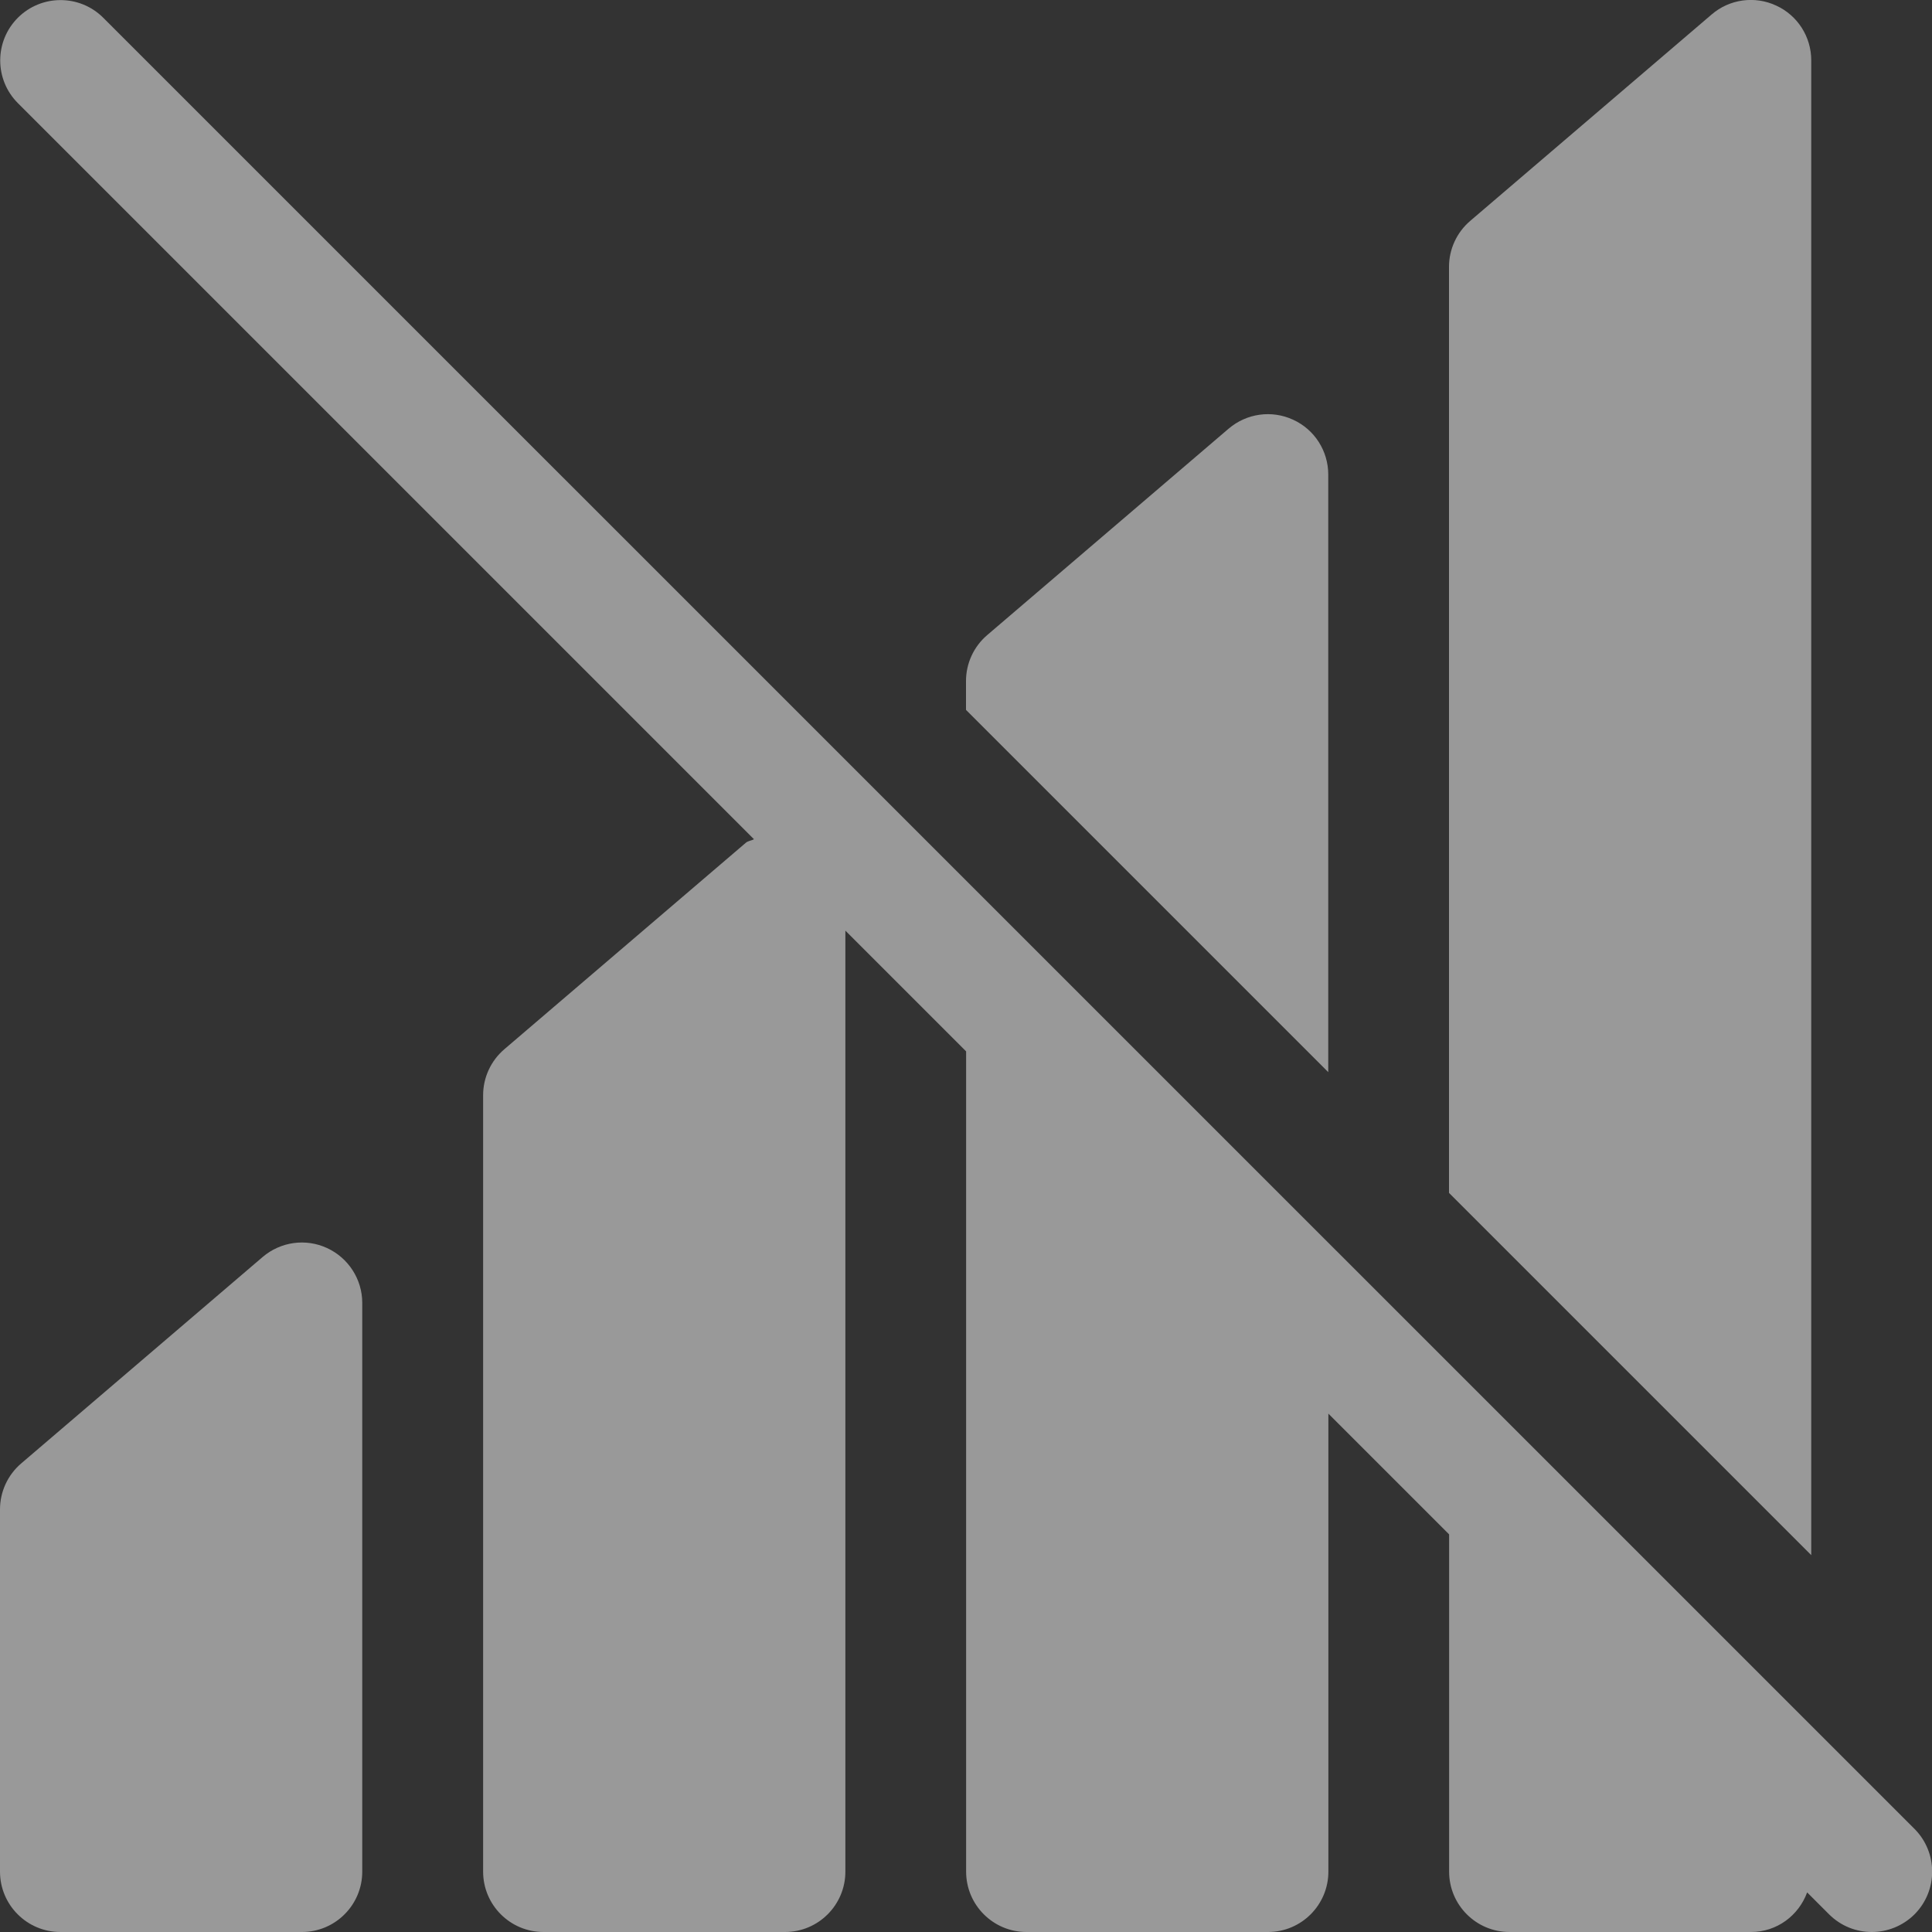 <svg width="16" height="16" viewBox="0 0 16 16" fill="none" xmlns="http://www.w3.org/2000/svg" class="mr-4">
<rect x="0" y="0" width="16" height="16" fill="#333333" stroke="none"/>
<g opacity="0.5" clip-path="url(#clip0)">
<path d="M15.855 15.146L0.855 0.147C0.66 -0.048 0.343 -0.048 0.148 0.147C-0.047 0.342 -0.047 0.659 0.148 0.854L6.244 6.95C6.222 6.963 6.195 6.963 6.176 6.98L4.176 8.69C4.065 8.785 4.001 8.924 4.001 9.07V15.5C4.001 15.776 4.225 16 4.501 16H6.501C6.777 16 7.001 15.776 7.001 15.5V7.707L8.001 8.707V15.5C8.001 15.776 8.225 16 8.501 16H10.501C10.777 16 11.001 15.776 11.001 15.5V11.707L12.001 12.707V15.5C12.001 15.776 12.225 16 12.501 16H14.501C14.716 16 14.896 15.863 14.966 15.672L15.147 15.853C15.245 15.951 15.373 16 15.501 16C15.629 16 15.757 15.951 15.855 15.854C16.05 15.658 16.05 15.342 15.855 15.146Z" fill="white"/>
<path d="M10.709 3.476C10.532 3.394 10.324 3.423 10.175 3.55L8.175 5.26C8.064 5.355 8 5.494 8 5.64V5.879L11 8.879V3.93C11 3.735 10.887 3.557 10.709 3.476Z" fill="white"/>
<path d="M14.709 0.046C14.533 -0.036 14.323 -0.008 14.175 0.12L12.175 1.83C12.064 1.925 12 2.064 12 2.21V9.879L15 12.879V0.5C15 0.305 14.887 0.127 14.709 0.046Z" fill="white"/>
<path d="M2.709 10.336C2.532 10.254 2.324 10.283 2.175 10.41L0.175 12.12C0.064 12.215 0 12.354 0 12.5V15.5C0 15.776 0.224 16 0.5 16H2.5C2.776 16 3 15.776 3 15.5V10.79C3 10.595 2.886 10.418 2.709 10.336Z" fill="white"/>
</g>
<defs>
<clipPath id="clip0">
<rect width="16" height="16" fill="white"/>
</clipPath>
</defs>
</svg>